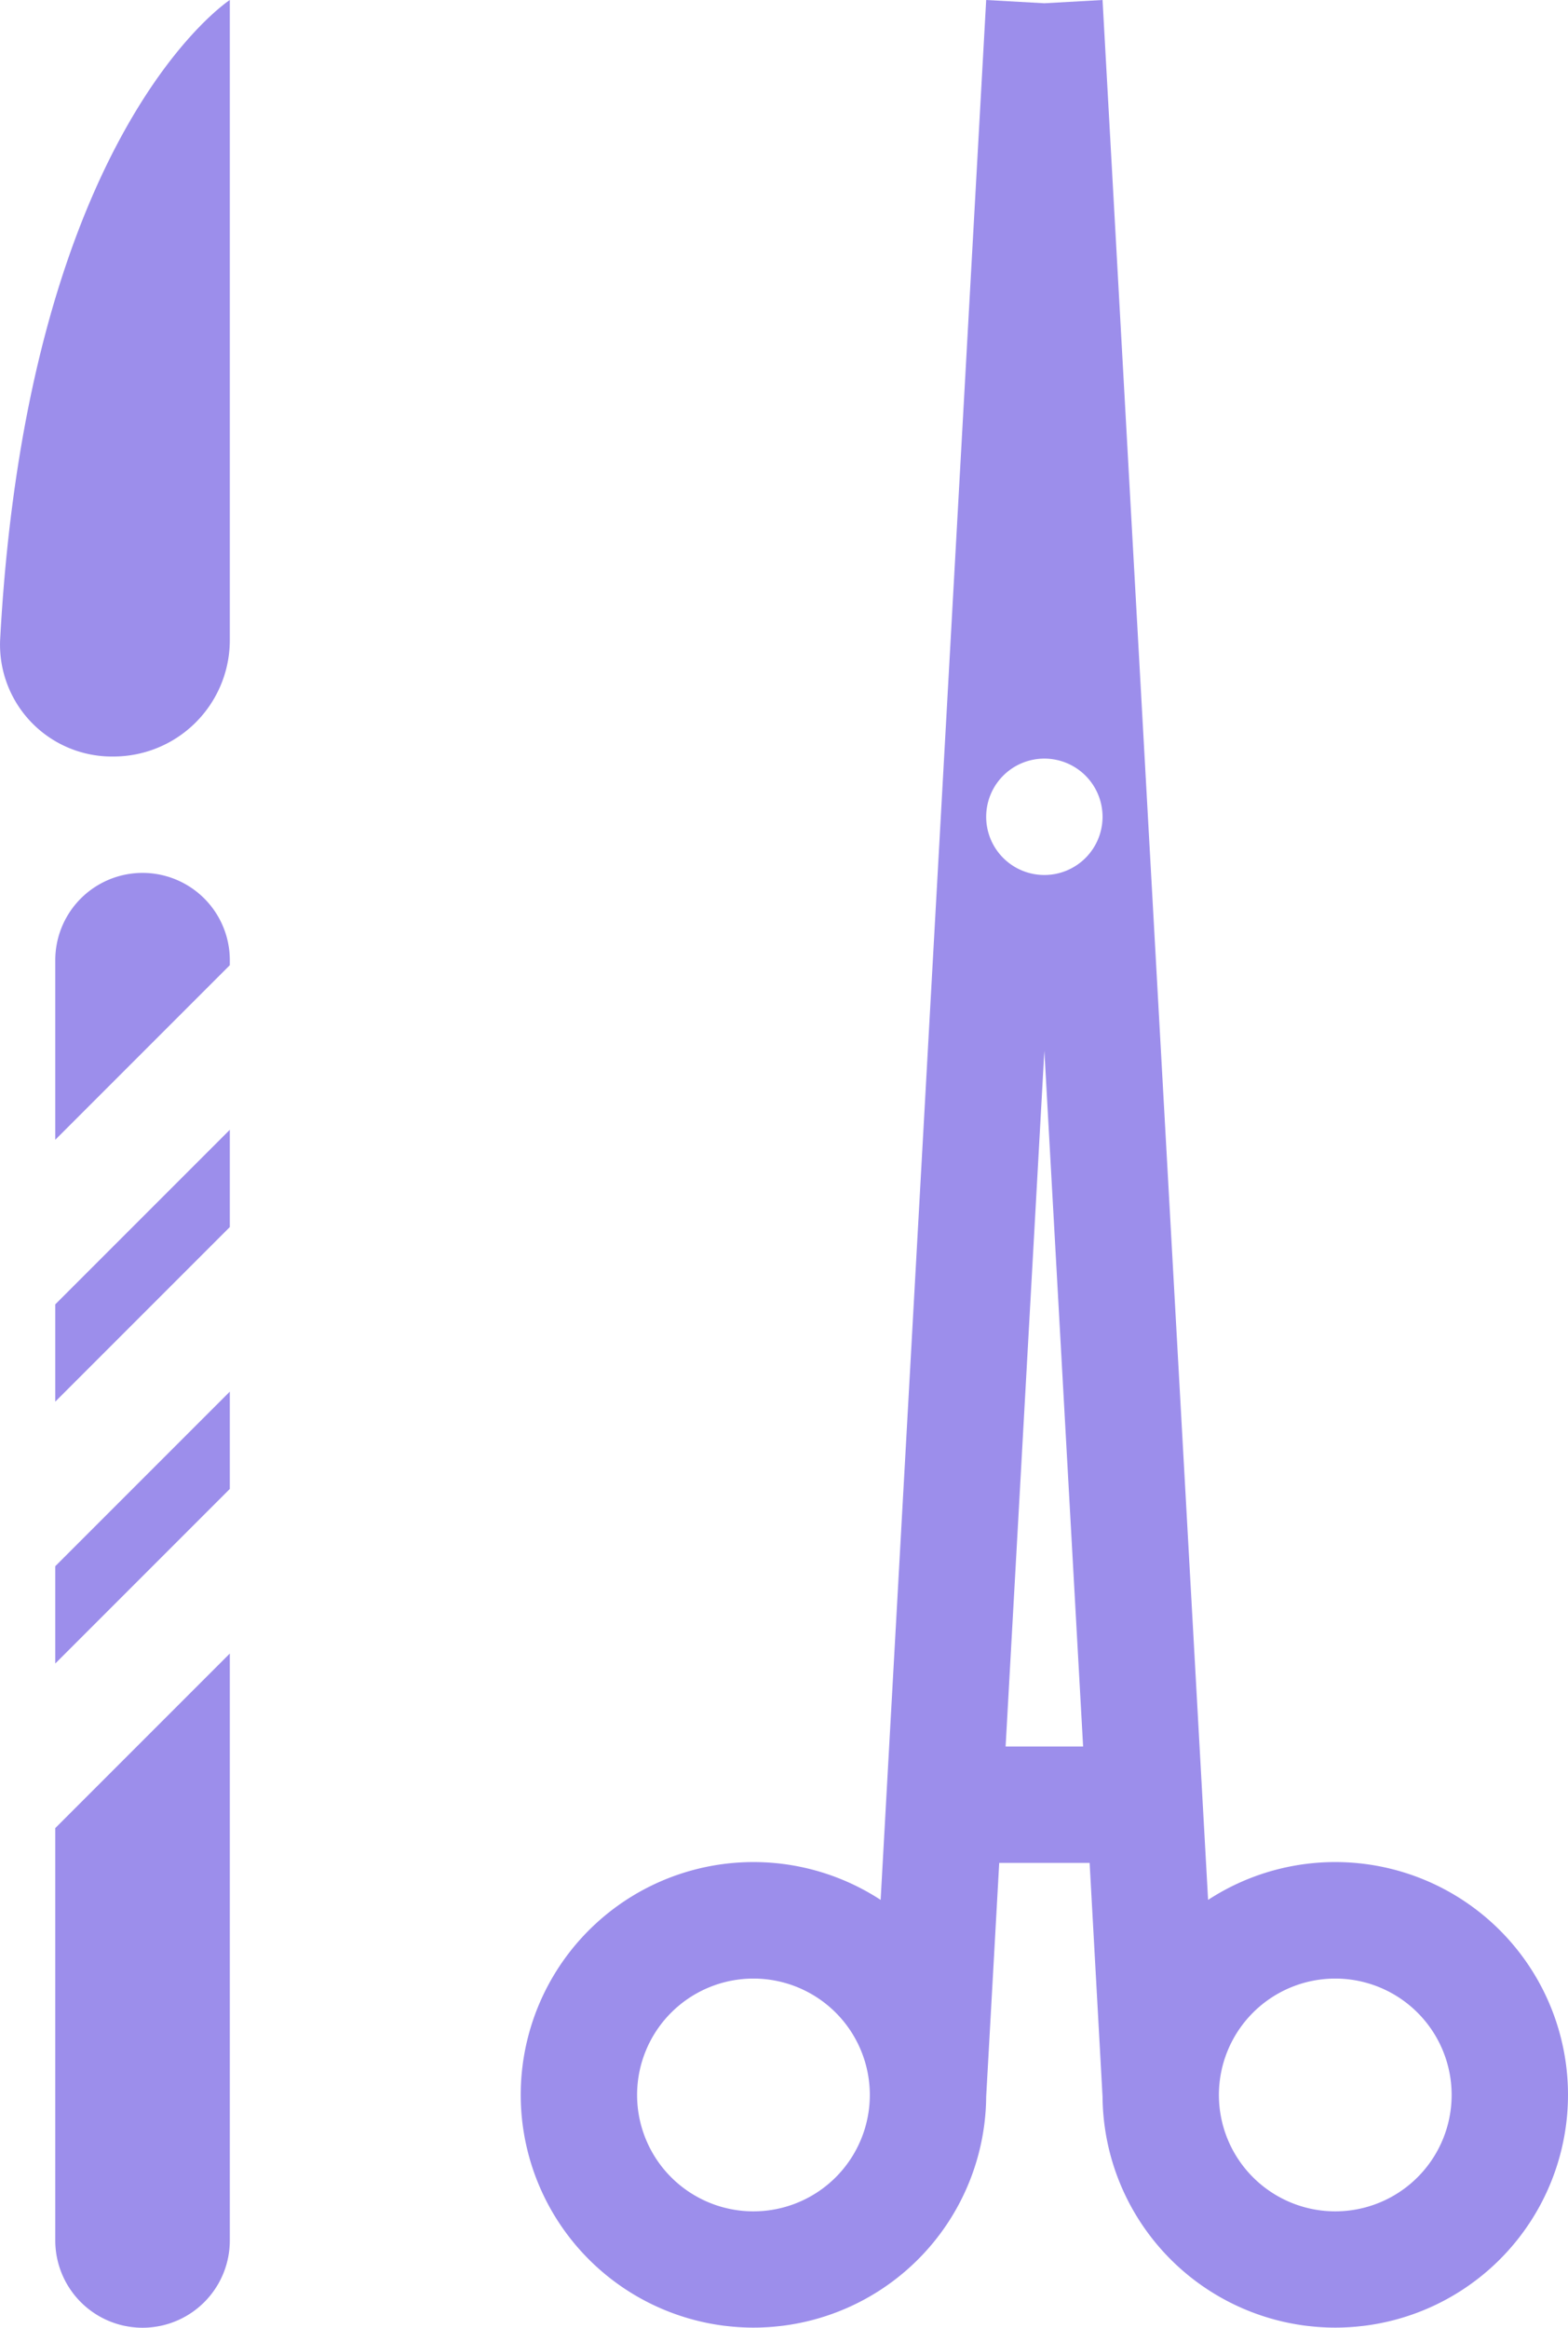 <svg xmlns="http://www.w3.org/2000/svg" width="13.475" height="20" viewBox="0 0 13.475 20">
  <g id="surgical_sterilization" transform="translate(-11.05 -4)">
    <path id="Path_242" data-name="Path 242" d="M23.093,20.324A2,2,0,1,0,24,22.015l.112-2.009h.777L25,22.015a2,2,0,1,0,.907-1.691L25,4l-.5.028L24,4Zm1.74-1.318L24.5,13.028l-.333,5.978ZM25,11.018a.5.5,0,1,1-.5-.5A.5.5,0,0,1,25,11.018ZM21,22a1,1,0,1,1,1,1A1,1,0,0,1,21,22Zm6-1a1,1,0,1,0,1,1A1,1,0,0,0,27,21Z" transform="translate(-4.475)" fill="#9c8eeb" fill-rule="evenodd"/>
    <path id="Path_243" data-name="Path 243" d="M13.025,9.5V4s-1.739,1.13-1.974,5.5a.961.961,0,0,0,.974,1A1,1,0,0,0,13.025,9.5Z" fill="#9c8eeb"/>
    <path id="Path_244" data-name="Path 244" d="M12,19.75a.75.75,0,0,1,1.5,0v.043l-1.5,1.5Z" transform="translate(-0.475 -7.5)" fill="#9c8eeb"/>
    <path id="Path_245" data-name="Path 245" d="M12,24.914v.836l1.5-1.5v-.836Z" transform="translate(-0.475 -9.707)" fill="#9c8eeb"/>
    <path id="Path_246" data-name="Path 246" d="M12,30.25v-.836l1.5-1.5v.836Z" transform="translate(-0.475 -11.957)" fill="#9c8eeb"/>
    <path id="Path_247" data-name="Path 247" d="M12,33.914v3.543a.75.75,0,0,0,1.5,0V32.414Z" transform="translate(-0.475 -14.207)" fill="#9c8eeb"/>
  </g>
</svg>
